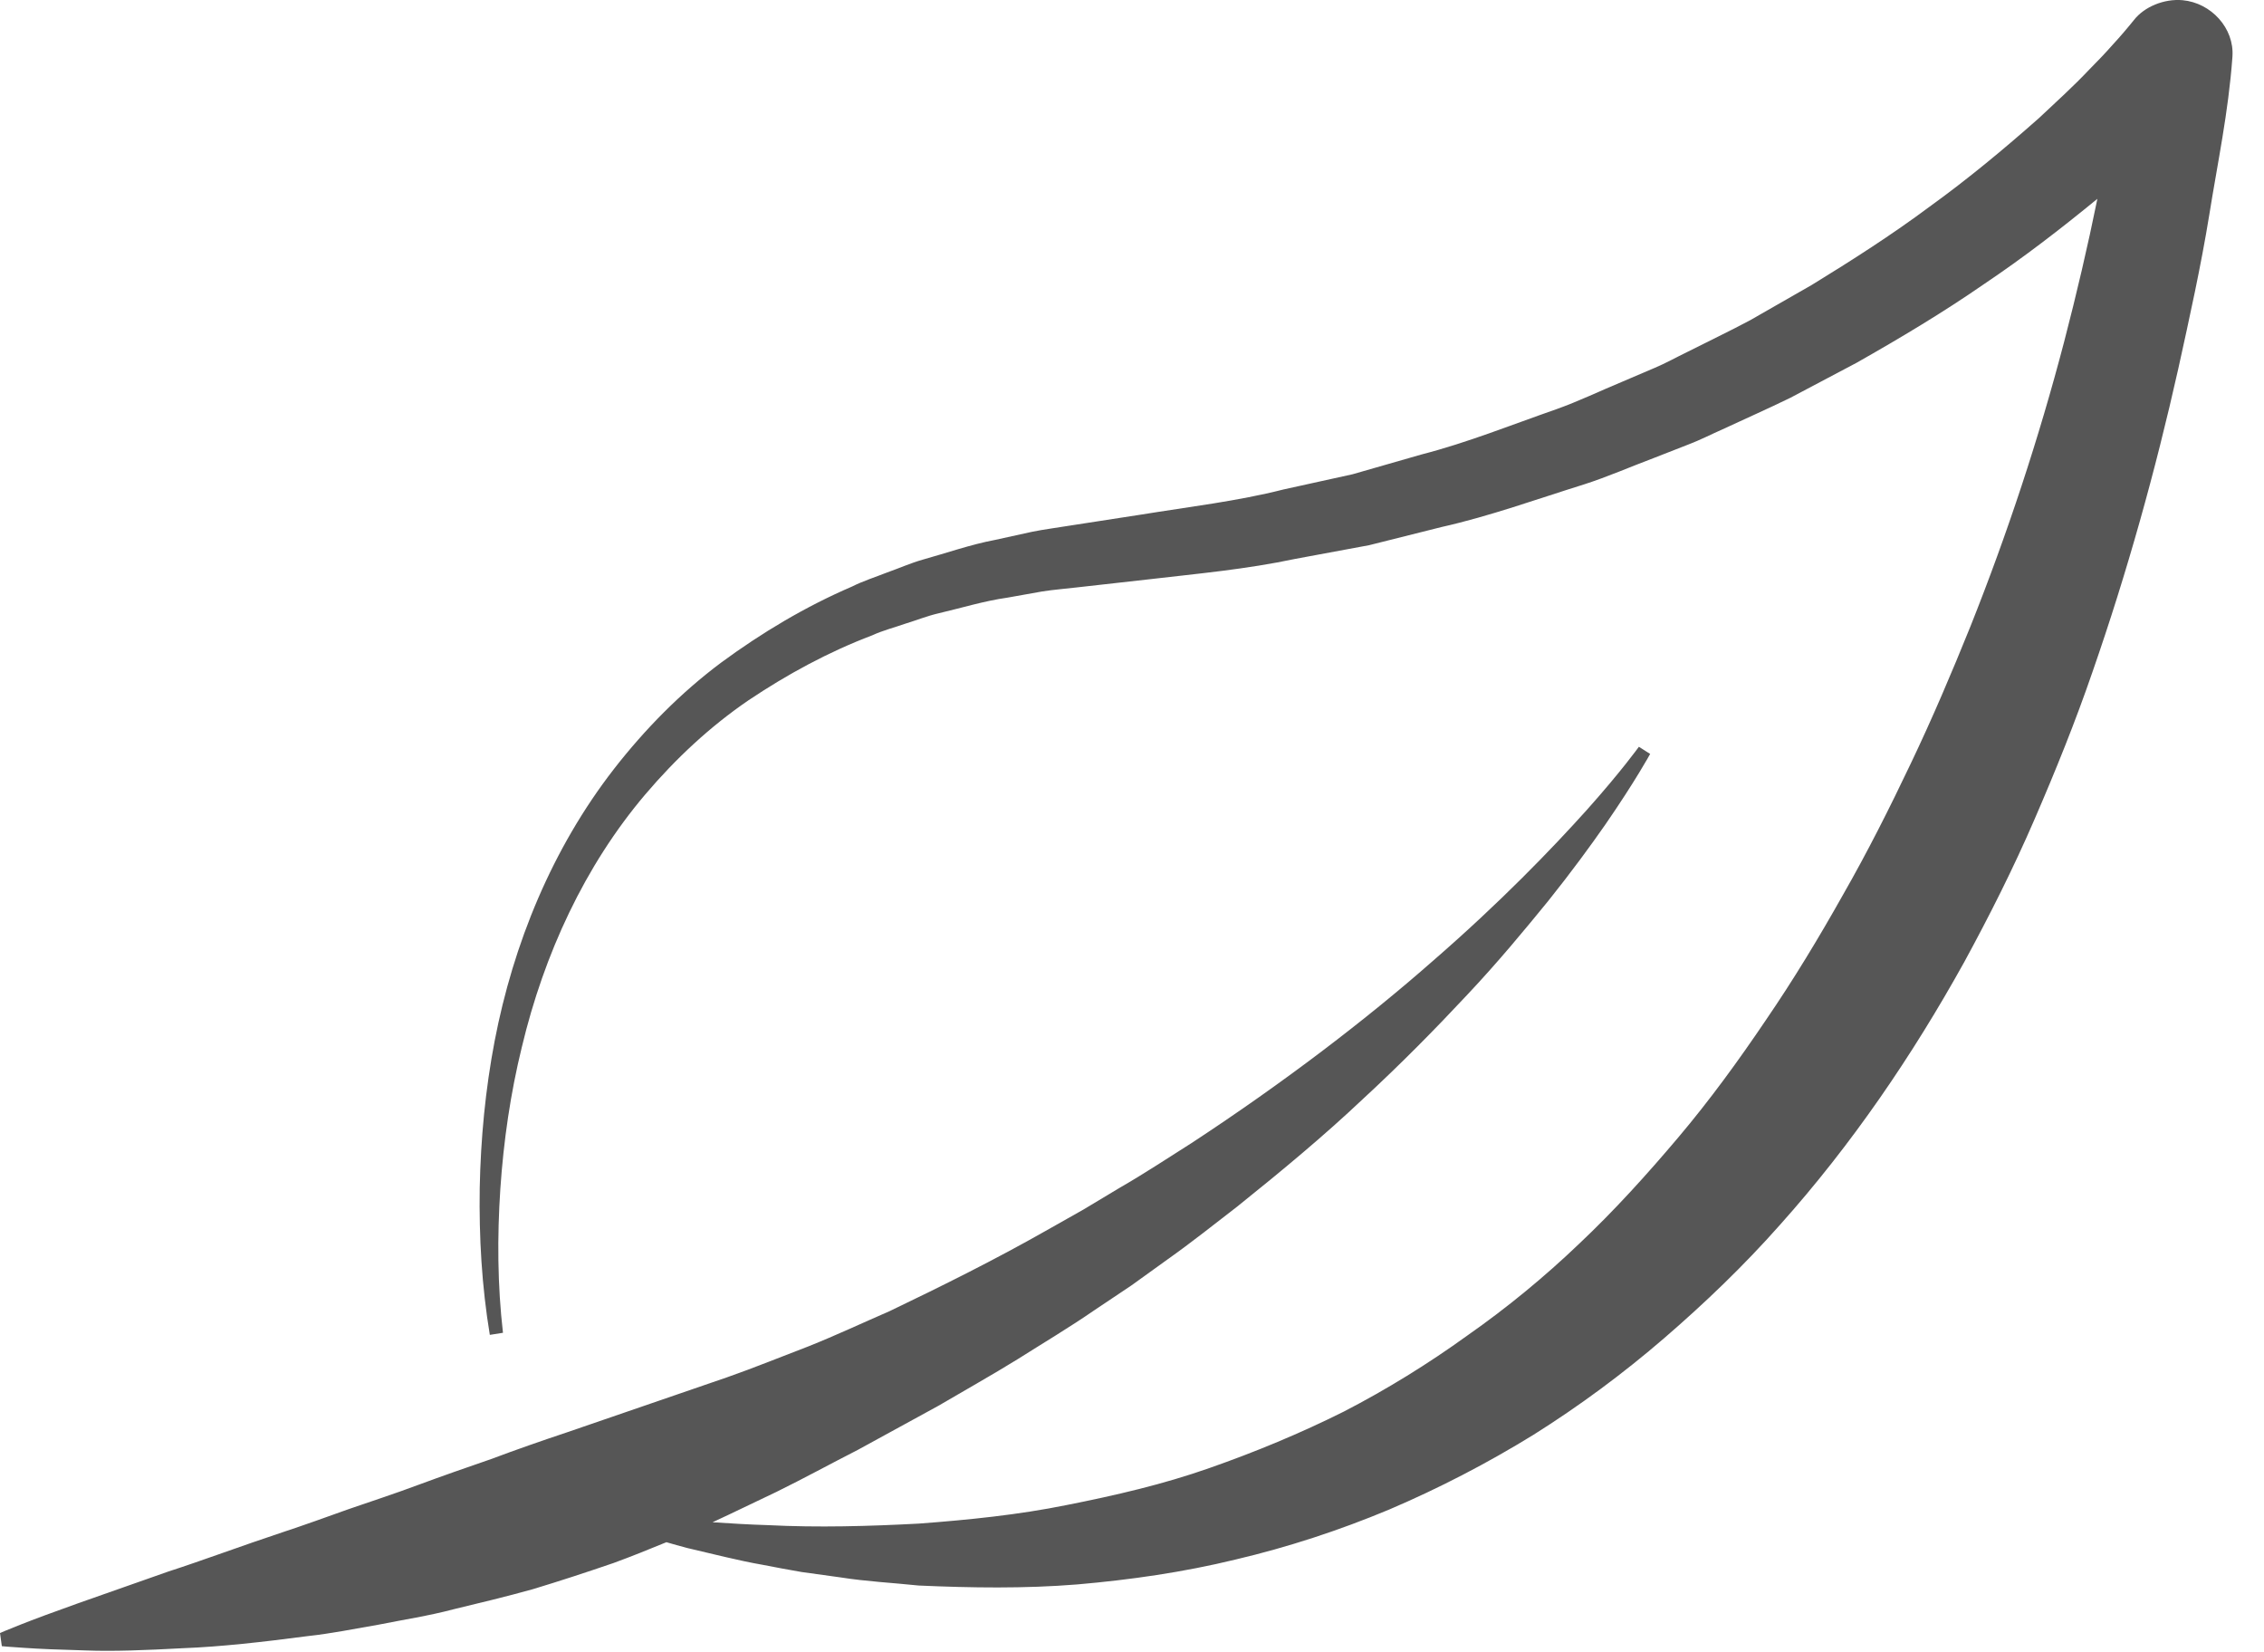 <?xml version="1.0" encoding="UTF-8"?>
<svg width="37px" height="27px" viewBox="0 0 37 27" version="1.1" xmlns="http://www.w3.org/2000/svg" xmlns:xlink="http://www.w3.org/1999/xlink">
    <!-- Generator: sketchtool 51.2 (57519) - http://www.bohemiancoding.com/sketch -->
    <title>19D4CB52-3249-4766-A7AC-1D28835802EF</title>
    <desc>Created with sketchtool.</desc>
    <defs></defs>
    <g id="Page-1" stroke="none" stroke-width="1" fill="none" fill-rule="evenodd">
        <g id="Home" transform="translate(-142, -1693)" fill="#565656">
            <g id="break" transform="translate(0, 1686)">
                <path d="M142.335,33.548 C142.554,33.461 142.875,33.342 143.282,33.197 C143.689,33.054 144.181,32.881 144.746,32.682 C145.312,32.499 145.94,32.263 146.628,32.035 C146.972,31.922 147.327,31.793 147.694,31.662 C148.062,31.534 148.445,31.411 148.831,31.266 C149.218,31.123 149.617,30.983 150.025,30.843 C150.43,30.691 150.845,30.546 151.271,30.404 C152.119,30.113 152.996,29.811 153.886,29.505 C154.331,29.349 154.771,29.169 155.219,28.998 C155.662,28.821 156.097,28.617 156.537,28.426 C157.403,28.011 158.264,27.582 159.087,27.115 C159.293,26.999 159.498,26.882 159.703,26.767 C159.904,26.646 160.104,26.527 160.303,26.407 C160.707,26.175 161.089,25.921 161.471,25.68 C162.983,24.689 164.331,23.658 165.422,22.698 C166.521,21.744 167.365,20.867 167.934,20.234 C168.502,19.598 168.783,19.203 168.784,19.203 L168.968,19.32 C168.968,19.32 168.729,19.759 168.237,20.472 C167.989,20.828 167.678,21.253 167.3,21.725 C166.918,22.193 166.483,22.721 165.972,23.263 C165.463,23.808 164.896,24.385 164.267,24.965 C163.644,25.554 162.949,26.132 162.219,26.717 C161.848,27.002 161.476,27.301 161.082,27.579 C160.886,27.72 160.689,27.862 160.492,28.004 C160.289,28.14 160.085,28.276 159.881,28.413 C159.475,28.693 159.049,28.946 158.627,29.213 C158.203,29.475 157.766,29.719 157.334,29.973 C156.894,30.214 156.454,30.455 156.016,30.694 C155.571,30.921 155.133,31.161 154.689,31.379 C154.338,31.544 153.993,31.715 153.645,31.875 C153.946,31.895 154.246,31.913 154.546,31.922 C155.374,31.964 156.199,31.94 157.016,31.897 C157.832,31.836 158.643,31.754 159.436,31.593 C160.228,31.436 161.012,31.255 161.766,30.989 C162.52,30.725 163.255,30.42 163.963,30.066 C164.667,29.702 165.34,29.286 165.98,28.824 C166.626,28.372 167.238,27.869 167.809,27.323 C168.385,26.78 168.917,26.191 169.429,25.585 C169.942,24.978 170.411,24.333 170.858,23.671 C171.31,23.011 171.725,22.324 172.119,21.623 C172.519,20.925 172.882,20.203 173.23,19.471 C173.579,18.74 173.897,17.993 174.202,17.237 C174.805,15.724 175.32,14.167 175.735,12.58 C175.936,11.808 176.118,11.031 176.277,10.249 C175.678,10.74 175.067,11.211 174.428,11.64 C173.754,12.107 173.051,12.526 172.342,12.928 L171.26,13.5 C170.894,13.679 170.521,13.843 170.152,14.015 C169.966,14.097 169.784,14.191 169.594,14.263 L169.026,14.485 C168.645,14.628 168.273,14.792 167.886,14.916 C167.111,15.158 166.347,15.435 165.555,15.613 L164.375,15.909 L163.172,16.132 C162.364,16.303 161.582,16.373 160.791,16.465 L159.606,16.598 C159.415,16.621 159.222,16.635 159.032,16.665 L158.465,16.766 C158.082,16.82 157.717,16.934 157.343,17.021 C157.155,17.064 156.978,17.136 156.794,17.192 C156.615,17.255 156.427,17.302 156.254,17.382 C155.539,17.653 154.866,18.019 154.233,18.443 C153.603,18.873 153.042,19.398 152.547,19.98 C151.555,21.149 150.891,22.592 150.529,24.107 C150.343,24.864 150.23,25.642 150.177,26.426 C150.125,27.208 150.13,28.002 150.22,28.779 L150.005,28.813 C149.873,28.016 149.828,27.216 149.84,26.412 C149.856,25.609 149.932,24.804 150.084,24.01 C150.389,22.424 151.021,20.871 152.033,19.567 C152.538,18.918 153.123,18.322 153.786,17.827 C154.451,17.338 155.165,16.911 155.924,16.585 C156.109,16.492 156.305,16.431 156.497,16.355 C156.69,16.287 156.88,16.202 157.077,16.146 C157.472,16.036 157.863,15.898 158.265,15.822 L158.866,15.69 C159.067,15.649 159.269,15.625 159.471,15.591 L160.649,15.409 C161.431,15.282 162.231,15.188 162.973,14.999 L164.104,14.75 L165.226,14.428 C165.98,14.234 166.703,13.942 167.435,13.687 C167.801,13.557 168.151,13.387 168.509,13.239 L169.043,13.011 C169.222,12.936 169.392,12.84 169.566,12.756 C169.911,12.581 170.261,12.415 170.602,12.233 L171.608,11.657 C172.267,11.253 172.917,10.837 173.534,10.378 C174.159,9.927 174.75,9.436 175.322,8.93 C175.599,8.669 175.884,8.413 176.142,8.139 C176.276,8.004 176.406,7.869 176.528,7.73 C176.59,7.661 176.655,7.592 176.711,7.524 C176.768,7.456 176.832,7.382 176.873,7.329 C177.044,7.109 177.369,6.977 177.667,7.003 C178.135,7.045 178.518,7.46 178.484,7.927 L178.483,7.943 C178.418,8.834 178.242,9.659 178.106,10.509 C177.969,11.353 177.783,12.191 177.599,13.026 C177.225,14.695 176.764,16.351 176.198,17.977 C175.918,18.792 175.594,19.594 175.25,20.388 C174.907,21.182 174.516,21.959 174.1,22.723 C173.256,24.244 172.265,25.702 171.089,27.016 C170.505,27.676 169.866,28.29 169.197,28.867 C168.527,29.445 167.812,29.974 167.061,30.446 C166.306,30.911 165.517,31.32 164.704,31.667 C163.888,32.008 163.047,32.283 162.193,32.484 C161.339,32.692 160.471,32.816 159.606,32.891 C158.739,32.961 157.873,32.947 157.014,32.909 C156.586,32.864 156.158,32.843 155.735,32.776 L155.1,32.688 C154.89,32.653 154.681,32.612 154.472,32.572 C154.053,32.499 153.641,32.39 153.228,32.295 C153.115,32.266 153.003,32.233 152.891,32.201 C152.602,32.32 152.314,32.436 152.027,32.541 C151.581,32.694 151.141,32.838 150.707,32.969 C150.271,33.091 149.839,33.194 149.42,33.295 C149.003,33.406 148.586,33.468 148.19,33.548 C147.79,33.617 147.407,33.695 147.032,33.735 C146.286,33.833 145.603,33.91 144.991,33.933 C144.382,33.966 143.851,33.987 143.41,33.97 C142.971,33.958 142.626,33.944 142.391,33.927 C142.156,33.913 142.03,33.9 142.03,33.9 L142,33.685 C142,33.685 142.116,33.634 142.335,33.548" id="leaf"></path>
            </g>
        </g>
    </g>
</svg>